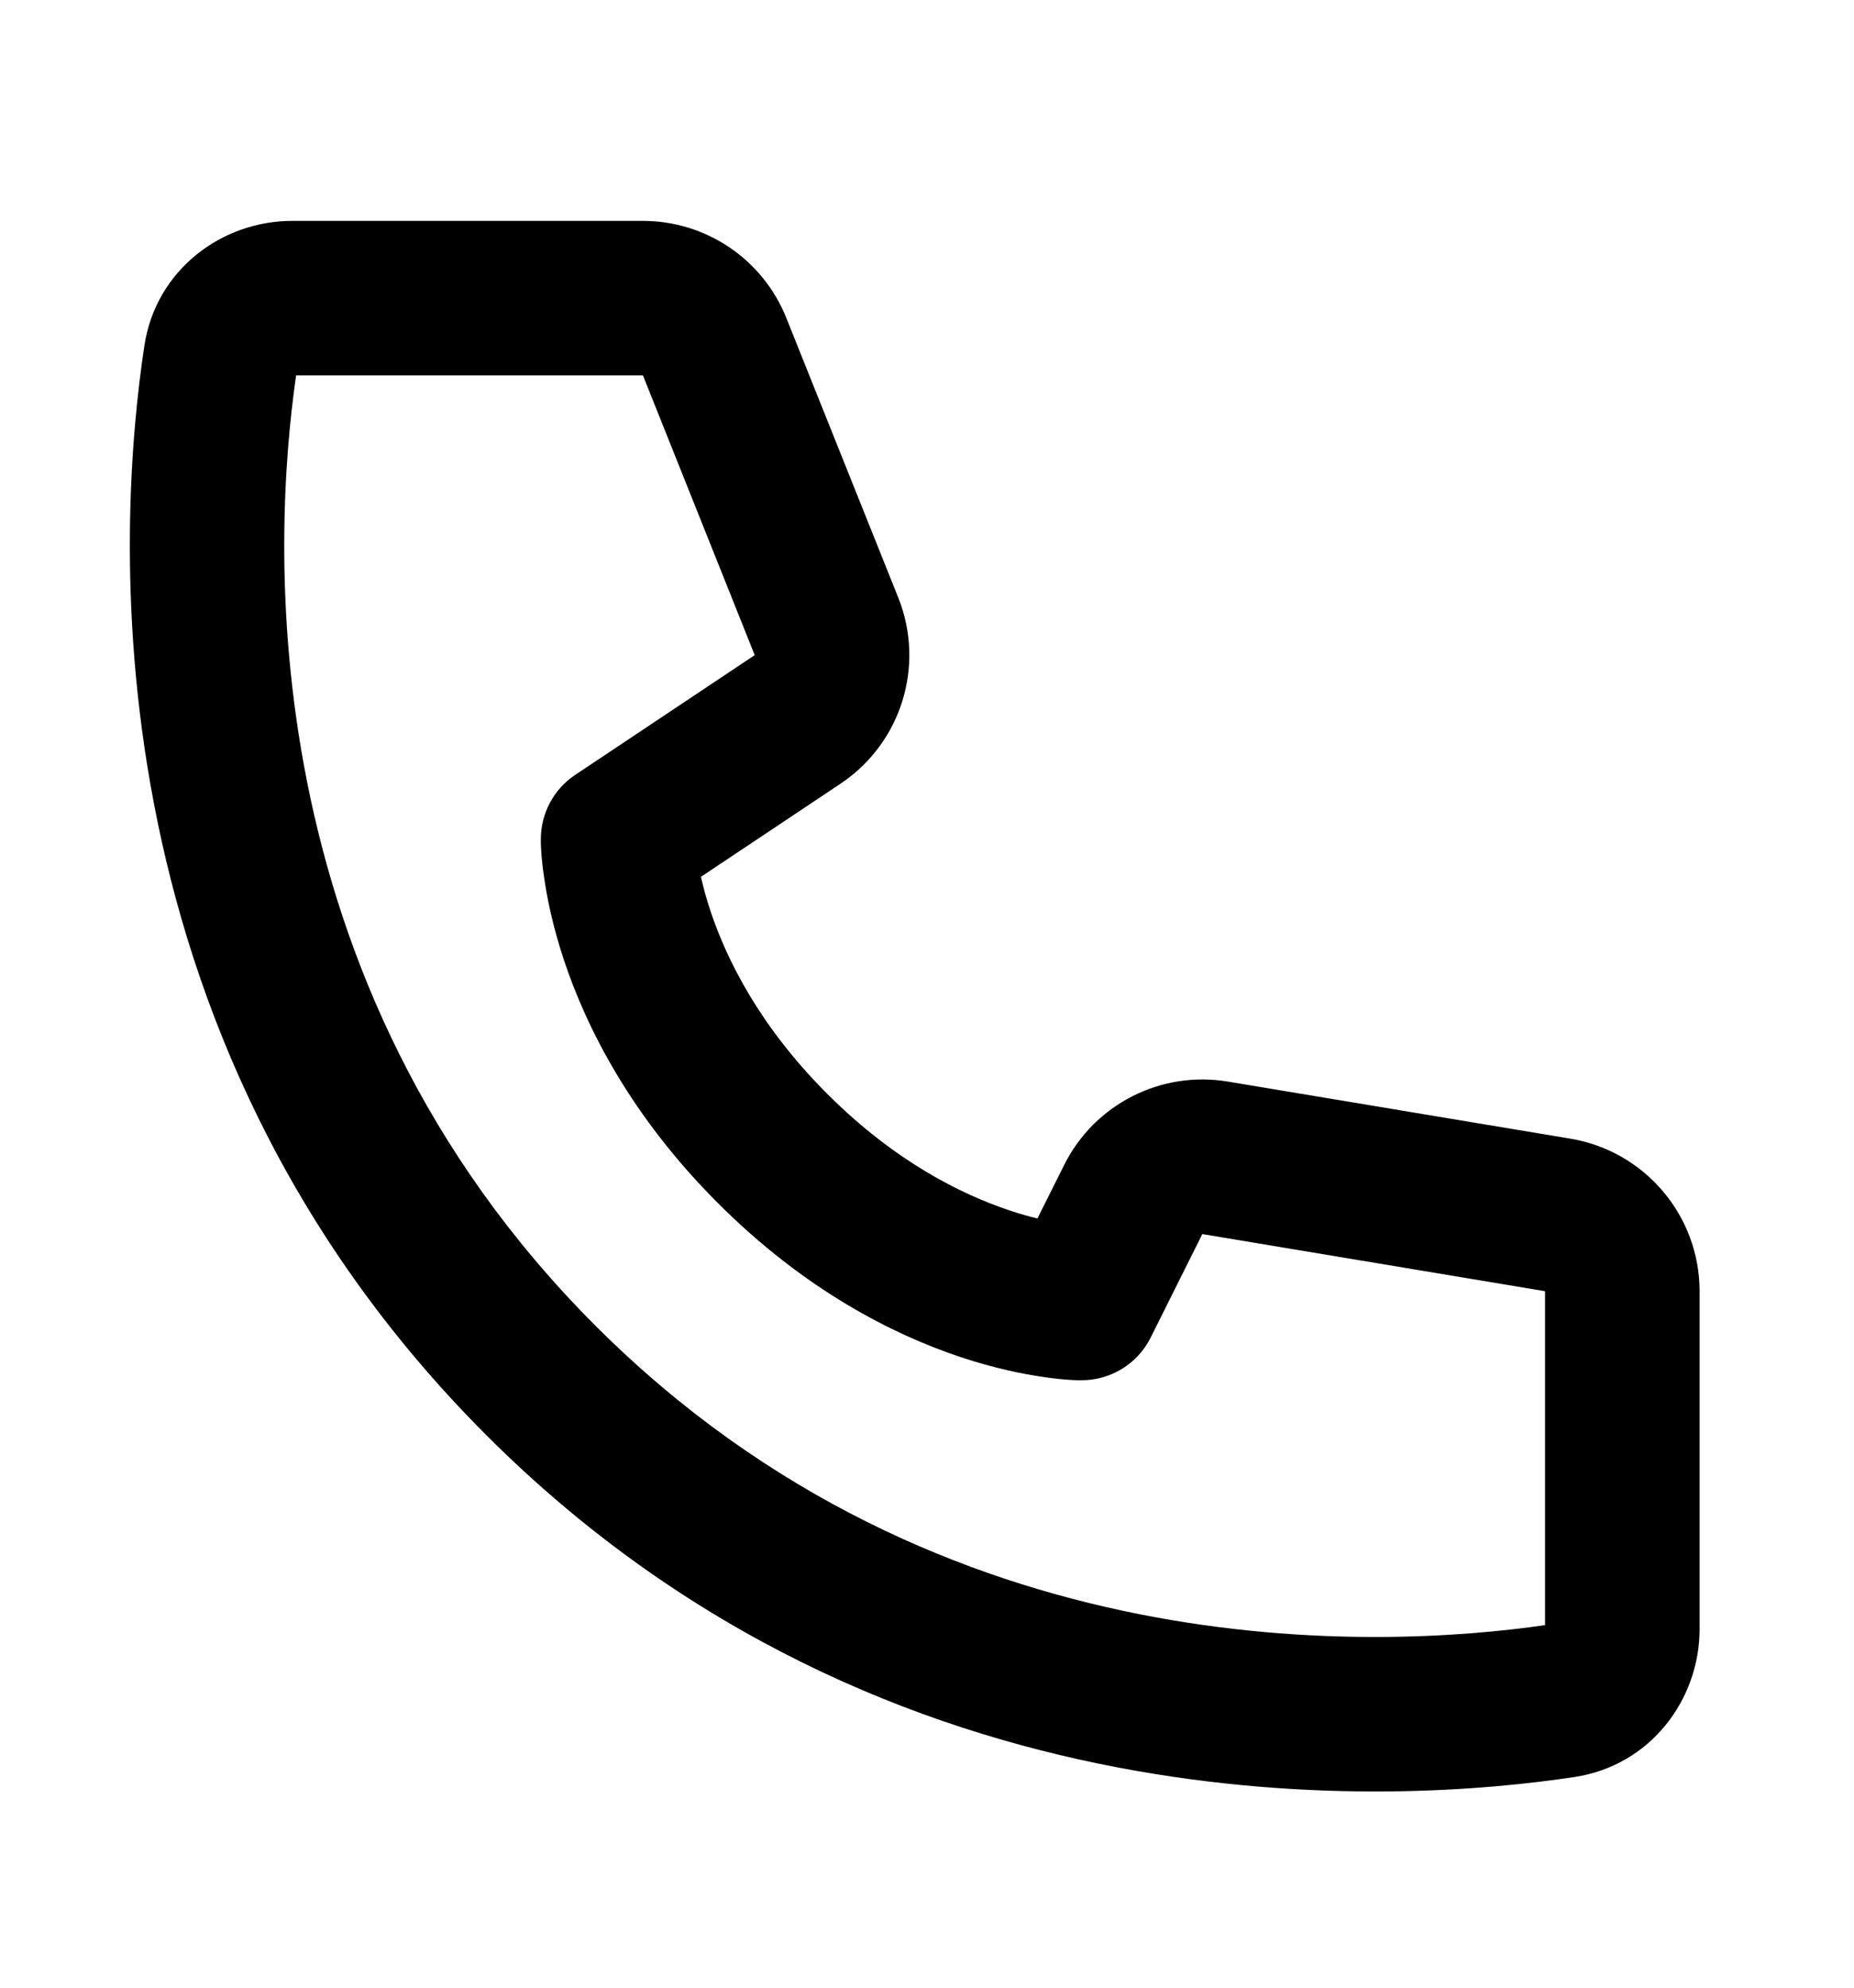 <svg width="14" height="15" viewBox="0 0 14 15" fill="none" xmlns="http://www.w3.org/2000/svg">
<path d="M2.236 2.833H4.855L5.699 4.944L4.343 5.848C4.181 5.956 4.084 6.138 4.084 6.333C4.085 6.388 4.084 6.334 4.084 6.334L4.084 6.334L4.084 6.336L4.084 6.339L4.084 6.346C4.084 6.351 4.084 6.358 4.084 6.365C4.085 6.381 4.085 6.4 4.087 6.424C4.09 6.472 4.096 6.537 4.108 6.616C4.13 6.774 4.174 6.991 4.259 7.247C4.43 7.76 4.766 8.424 5.421 9.079C6.076 9.734 6.74 10.07 7.253 10.241C7.509 10.326 7.726 10.37 7.884 10.392C7.963 10.404 8.028 10.41 8.076 10.413C8.1 10.415 8.119 10.415 8.135 10.416C8.142 10.416 8.149 10.416 8.154 10.416L8.161 10.416L8.164 10.416L8.166 10.416L8.166 10.416C8.166 10.416 8.231 10.413 8.167 10.416C8.388 10.416 8.59 10.292 8.689 10.094L9.079 9.313L11.667 9.744V12.264C10.435 12.442 7.109 12.617 4.496 10.004C1.882 7.391 2.058 4.065 2.236 2.833ZM5.293 6.617L6.347 5.914C6.806 5.608 6.988 5.023 6.783 4.51L5.938 2.4C5.761 1.957 5.332 1.667 4.855 1.667H2.206C1.676 1.667 1.177 2.035 1.09 2.61C0.892 3.918 0.622 7.78 3.671 10.829C6.72 13.877 10.582 13.608 11.89 13.41C12.465 13.323 12.834 12.824 12.834 12.294V9.744C12.834 9.174 12.421 8.687 11.859 8.593L9.271 8.162C8.766 8.078 8.265 8.333 8.036 8.791L7.834 9.195C7.77 9.18 7.699 9.16 7.622 9.134C7.26 9.013 6.758 8.766 6.246 8.254C5.734 7.742 5.487 7.24 5.366 6.878C5.333 6.78 5.31 6.692 5.293 6.617Z" fill="currentColor"/>
</svg>
